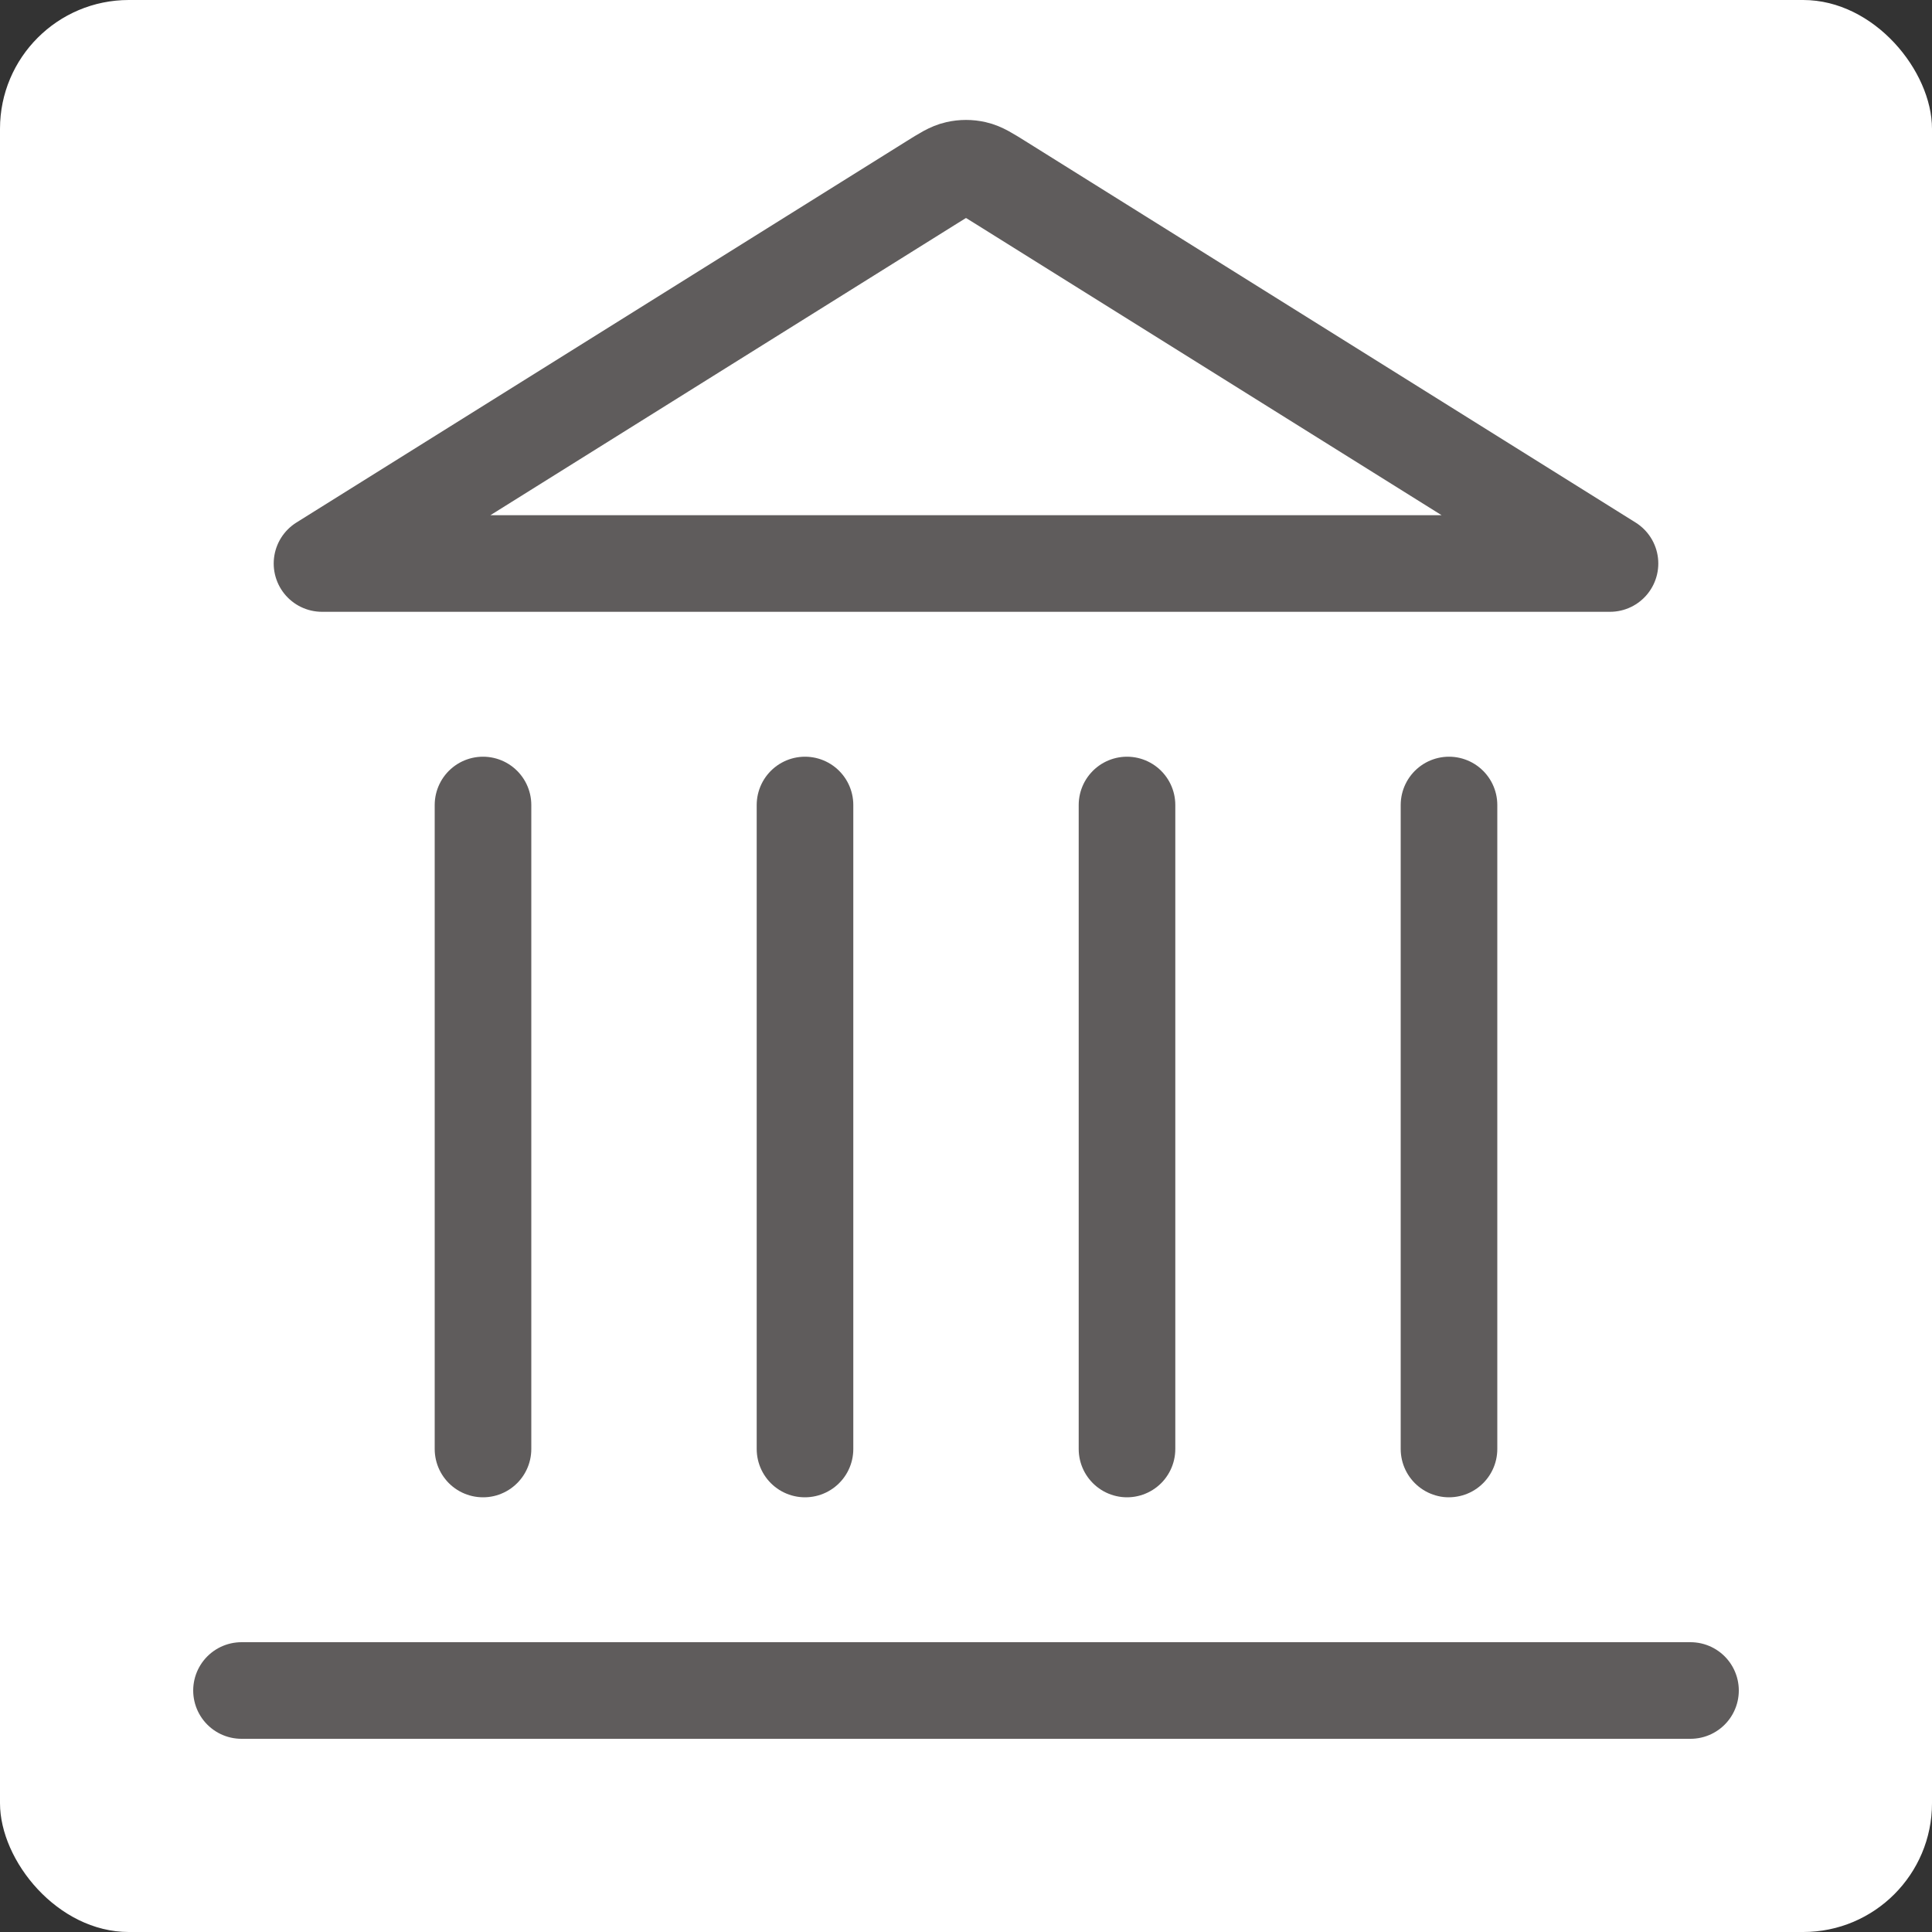 <svg width="30" height="30" viewBox="0 0 30 30" fill="none" xmlns="http://www.w3.org/2000/svg">
<rect x="0" y="0" width="30" height="30" fill="#333333" stroke="none"/>
<rect width="30" height="30" rx="2" fill="white"/>
<path d="M3.75 26.25H26.25M7.5 22.5V12.5M12.5 22.5V12.5M17.5 22.5V12.5M22.5 22.5V12.5M25 8.75L15.53 2.831C15.338 2.711 15.242 2.651 15.139 2.628C15.047 2.607 14.953 2.607 14.861 2.628C14.758 2.651 14.662 2.711 14.47 2.831L5 8.75H25Z" stroke="#5F5C5C" stroke-width="1.5" stroke-linecap="round" stroke-linejoin="round"/>
</svg>
